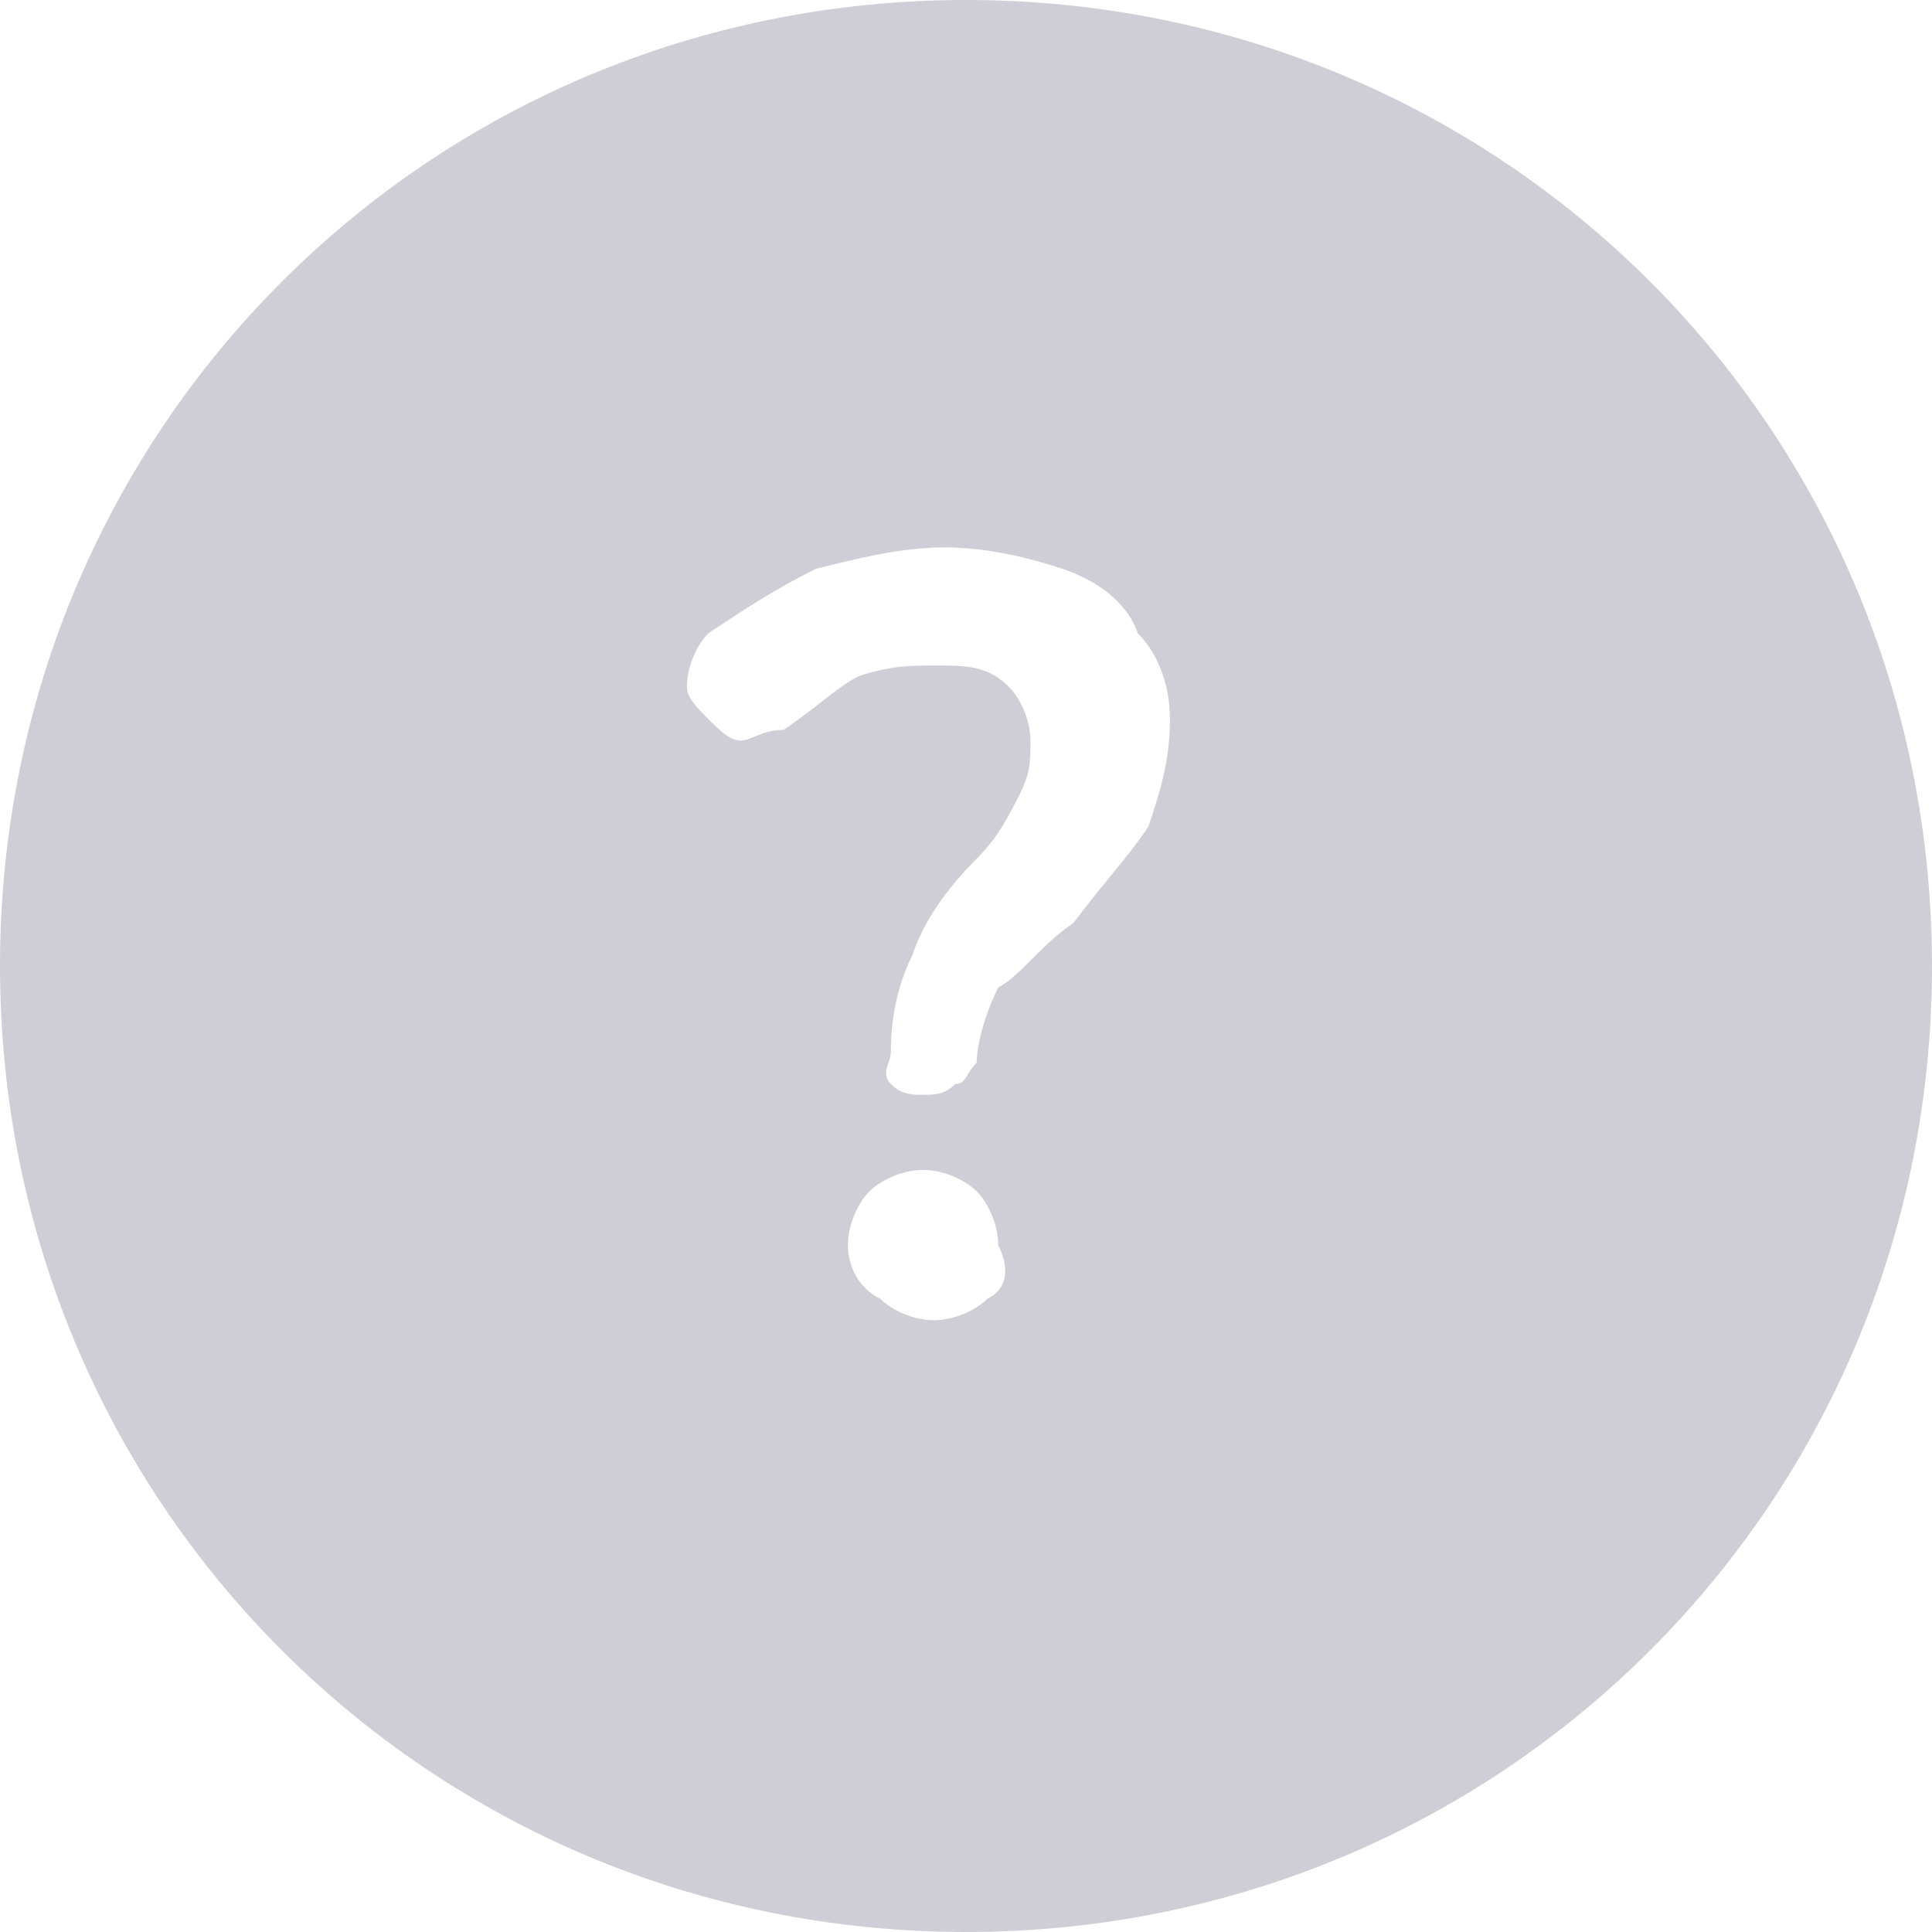 <?xml version="1.0" encoding="utf-8"?>
<!-- Generator: Adobe Illustrator 23.0.2, SVG Export Plug-In . SVG Version: 6.00 Build 0)  -->
<svg version="1.1" id="Layer_1" xmlns="http://www.w3.org/2000/svg" xmlns:xlink="http://www.w3.org/1999/xlink" x="0px" y="0px"
	 viewBox="0 0 18 18" style="enable-background:new 0 0 18 18;" xml:space="preserve">
<style type="text/css">
	.st0{fill-rule:evenodd;clip-rule:evenodd;fill:#CFCED6;}
</style>
<path class="st0" d="M9,0C4,0,0,4,0,9c0,5,4,9,9,9c5,0,9-4,9-9C18,4,14,0,9,0z M9.2,12.1c-0.1,0.1-0.3,0.2-0.5,0.2
	c-0.2,0-0.4-0.1-0.5-0.2C8,12,7.9,11.8,7.9,11.6c0-0.2,0.1-0.4,0.2-0.5c0.1-0.1,0.3-0.2,0.5-0.2c0.2,0,0.4,0.1,0.5,0.2
	c0.1,0.1,0.2,0.3,0.2,0.5C9.4,11.8,9.4,12,9.2,12.1z M10.7,7.7c-0.2,0.3-0.4,0.5-0.7,0.9C9.7,8.8,9.5,9.1,9.3,9.2
	C9.2,9.4,9.1,9.7,9.1,9.9C9,10,9,10.1,8.9,10.1c-0.1,0.1-0.2,0.1-0.3,0.1c-0.1,0-0.2,0-0.3-0.1S8.3,9.9,8.3,9.8
	c0-0.4,0.1-0.7,0.2-0.9C8.6,8.6,8.8,8.3,9.1,8c0.2-0.2,0.3-0.4,0.4-0.6c0.1-0.2,0.1-0.3,0.1-0.5c0-0.2-0.1-0.4-0.2-0.5
	C9.2,6.2,9,6.2,8.7,6.2C8.5,6.2,8.3,6.2,8,6.3C7.8,6.4,7.6,6.6,7.3,6.8C7.1,6.8,7,6.9,6.9,6.9c-0.1,0-0.2-0.1-0.3-0.2
	C6.5,6.6,6.4,6.5,6.4,6.4c0-0.2,0.1-0.4,0.2-0.5c0.3-0.2,0.6-0.4,1-0.6c0.4-0.1,0.8-0.2,1.2-0.2c0.4,0,0.8,0.1,1.1,0.2
	c0.3,0.1,0.6,0.3,0.7,0.6c0.2,0.2,0.3,0.5,0.3,0.8C10.9,7.1,10.8,7.4,10.7,7.7z"/>
</svg>
